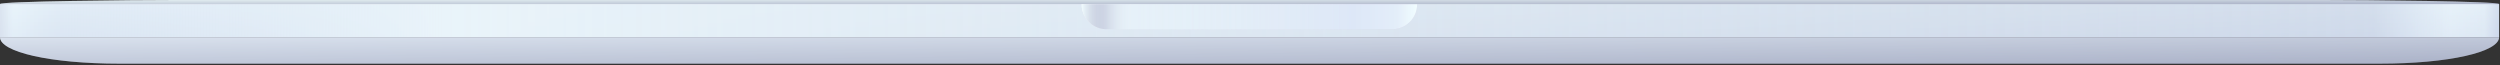 <svg width="805" height="21" xmlns="http://www.w3.org/2000/svg" xmlns:xlink="http://www.w3.org/1999/xlink"><rect width="100%" height="100%" fill="#333333" stroke="none"/><defs><linearGradient x1="0%" y1="0%" x2="108%" y2="99.2%" id="a"><stop stop-color="#F6F4F9" offset="0%"/><stop stop-color="#CECBE4" offset="100%"/></linearGradient><linearGradient x1="0%" y1="50%" x2="100%" y2="50%" id="c"><stop stop-color="#C8BFD5" offset="0%"/><stop stop-color="#F1F1F9" stop-opacity=".5" offset="1%"/><stop stop-color="#E4E4F1" stop-opacity=".5" offset="2%"/><stop stop-color="#DDDCED" stop-opacity=".5" offset="2.9%"/><stop stop-color="#F4F2F8" offset="18%"/><stop stop-color="#CCCADD" stop-opacity=".6" offset="94.6%"/><stop stop-color="#E5E4F1" stop-opacity=".6" offset="96.2%"/><stop stop-color="#FFFEFF" stop-opacity=".5" offset="97.7%"/><stop stop-color="#F6F5FA" stop-opacity=".5" offset="99%"/><stop stop-color="#A7A5CD" stop-opacity=".5" offset="100%"/></linearGradient><linearGradient x1="0%" y1="0%" x2="105.6%" y2="97.1%" id="d"><stop stop-color="#DDD8E6" offset="0%"/><stop stop-color="#9992AF" offset="100%"/></linearGradient><linearGradient x1="0%" y1="0%" x2="105.6%" y2="97.1%" id="f"><stop stop-color="#EAEAEB" offset="0%"/><stop stop-color="#9992AF" offset="100%"/></linearGradient><linearGradient x1="0%" y1="50%" x2="106.6%" y2="50%" id="h"><stop stop-color="#F6F4F9" offset="0%"/><stop stop-color="#CECBE4" offset="100%"/></linearGradient><linearGradient x1="0%" y1="100%" x2="100%" y2="100%" id="j"><stop stop-color="#FFF" offset="0%"/><stop stop-color="#7D6D9A" stop-opacity=".3" offset="7.3%"/><stop stop-color="#FFF" stop-opacity="0" offset="15.8%"/><stop stop-color="#E3E0F4" offset="81%"/><stop stop-color="#EBE9F7" offset="93.8%"/><stop stop-color="#FFF" offset="100%"/></linearGradient><path id="b" d="M0 12.5h804.7V1.8H0z"/><path d="M0 12.5C0 17.2 16 21 38.5 21h727.7c22.5 0 38.5-3.8 38.5-8.5H0Z" id="e"/><path d="M56.3.5C42.8.5 0 .9 0 1.8h804.7c0-.9-42.9-1.3-56.4-1.3h-692Z" id="g"/><path d="M448.3 9.9h-92a8 8 0 0 1-8-8h108a8 8 0 0 1-8 8" id="i"/></defs><g fill="none" fill-rule="evenodd"><g transform="translate(0 -.5)"><use fill="url(#a)" xlink:href="#b"/><use fill="url(#c)" xlink:href="#b"/><use fill-opacity=".3" fill="#D1F9FF" style="mix-blend-mode:color" xlink:href="#b"/></g><g transform="translate(0 -.5)"><use fill="url(#d)" xlink:href="#e"/><use fill-opacity=".3" fill="#D1F9FF" style="mix-blend-mode:color" xlink:href="#e"/></g><g transform="translate(0 -.5)"><use fill="url(#f)" xlink:href="#g"/><use fill-opacity=".3" fill="#D1F9FF" style="mix-blend-mode:color" xlink:href="#g"/></g><g transform="translate(0 -.5)"><use fill="url(#h)" xlink:href="#i"/><use fill="url(#j)" xlink:href="#i"/><use fill-opacity=".3" fill="#D1F9FF" style="mix-blend-mode:color" xlink:href="#i"/></g></g></svg>